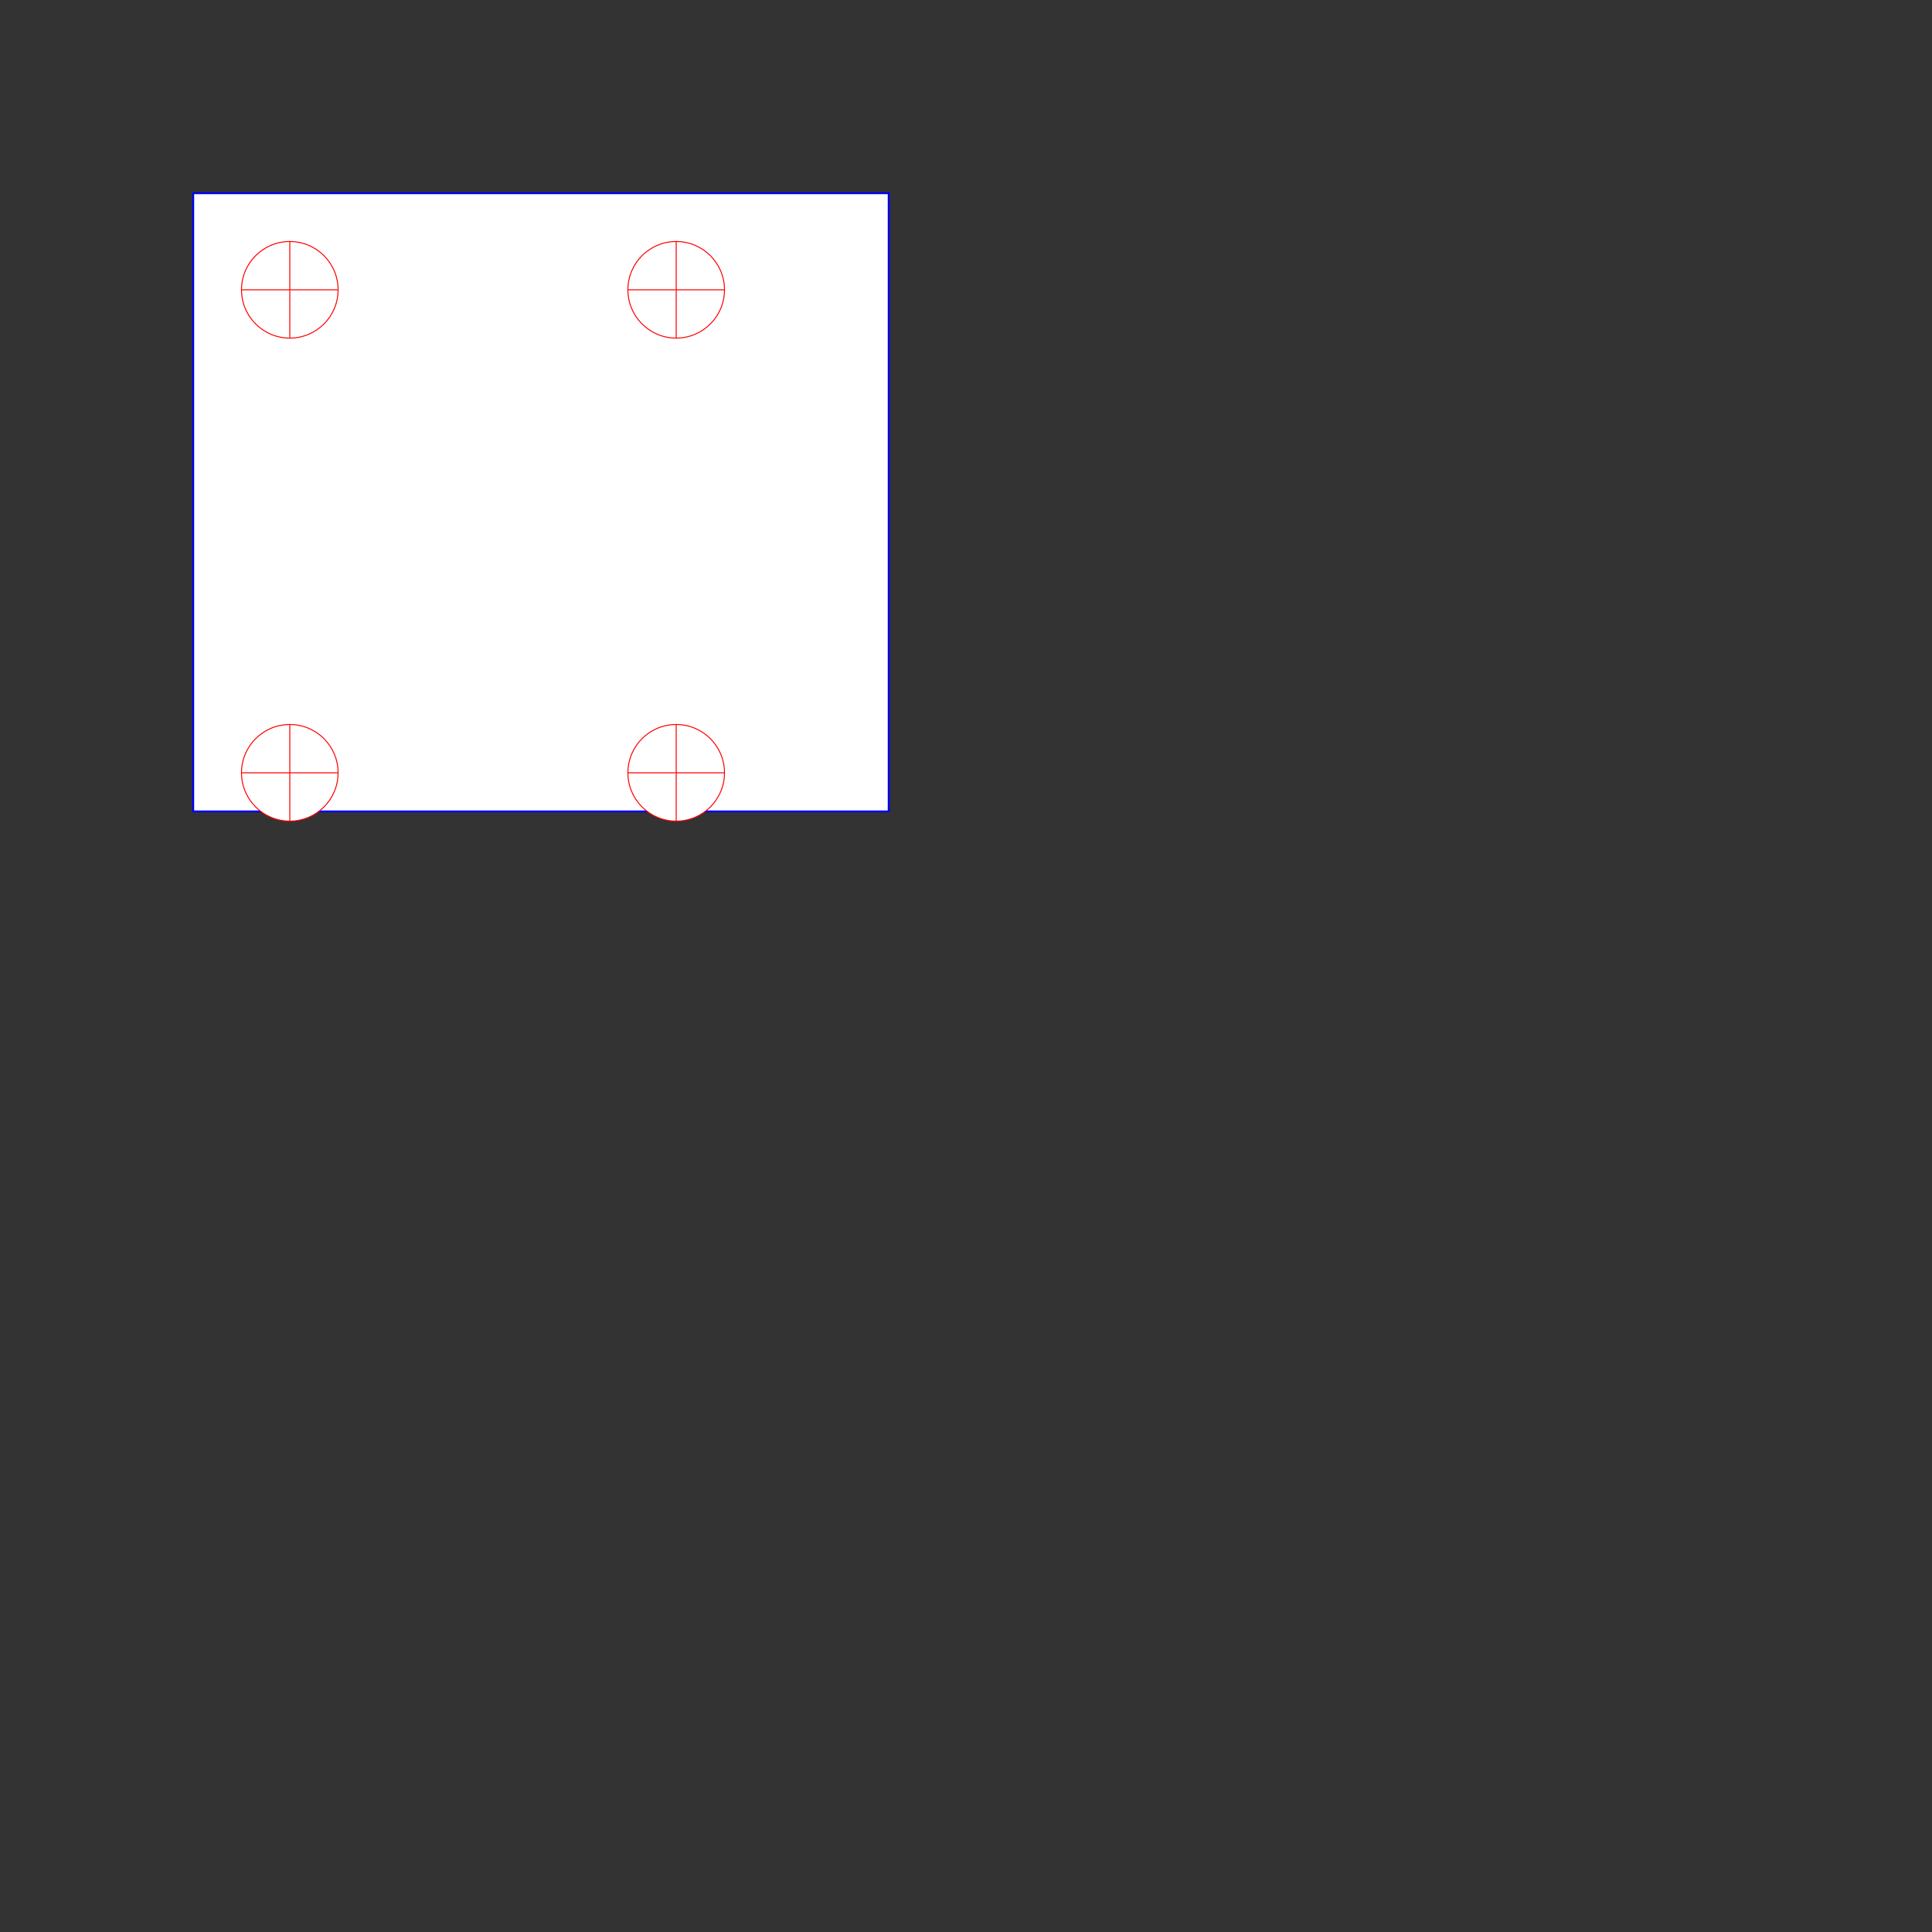 <!DOCTYPE svg PUBLIC "-//W3C//DTD SVG 1.1//EN" 
    "http://www.w3.org/Graphics/SVG/1.1/DTD/svg11.dtd">
<svg width="100mm" height="100mm"
  xmlns="http://www.w3.org/2000/svg"
  xmlns:xlink="http://www.w3.org/1999/xlink">
      
  <rect width="100%" height="100%" fill="#333333" stroke="none"/>
      
  <rect x="10mm" y="10mm" width="36mm" height="32mm" stroke="blue" fill="white" stroke-width="0.1mm" />
  <circle cx="15mm" cy="15mm" r="2.5mm" stroke="red" fill="white" stroke-width="0.05mm"/>
  <line x1="12.5mm" y1="15mm" x2="17.5mm" y2="15mm" stroke="red" stroke-width="0.05mm"/>
  <line x1="15mm" y1="12.5mm" x2="15mm" y2="17.5mm" stroke="red" stroke-width="0.05mm"/>

  
  <circle cx="35mm" cy="15mm" r="2.5mm" stroke="red" fill="white" stroke-width="0.05mm"/>
  <line x1="32.5mm" y1="15mm" x2="37.5mm" y2="15mm" stroke="red" stroke-width="0.05mm"/>
  <line x1="35mm" y1="12.5mm" x2="35mm" y2="17.5mm" stroke="red" stroke-width="0.05mm"/>
  

  <circle cx="35mm" cy="40mm" r="2.5mm" stroke="red" fill="white" stroke-width="0.05mm"/>
  <line x1="32.5mm" y1="40mm" x2="37.5mm" y2="40mm" stroke="red" stroke-width="0.05mm"/>
  <line x1="35mm" y1="42.5mm" x2="35mm" y2="37.5mm" stroke="red" stroke-width="0.05mm"/>

  
  <circle cx="15mm" cy="40mm" r="2.5mm" stroke="red" fill="white" stroke-width="0.05mm"/>
  <line x1="12.5mm" y1="40mm" x2="17.5mm" y2="40mm" stroke="red" stroke-width="0.05mm"/>
  <line x1="15mm" y1="42.5mm" x2="15mm" y2="37.5mm" stroke="red" stroke-width="0.05mm"/>


</svg>
